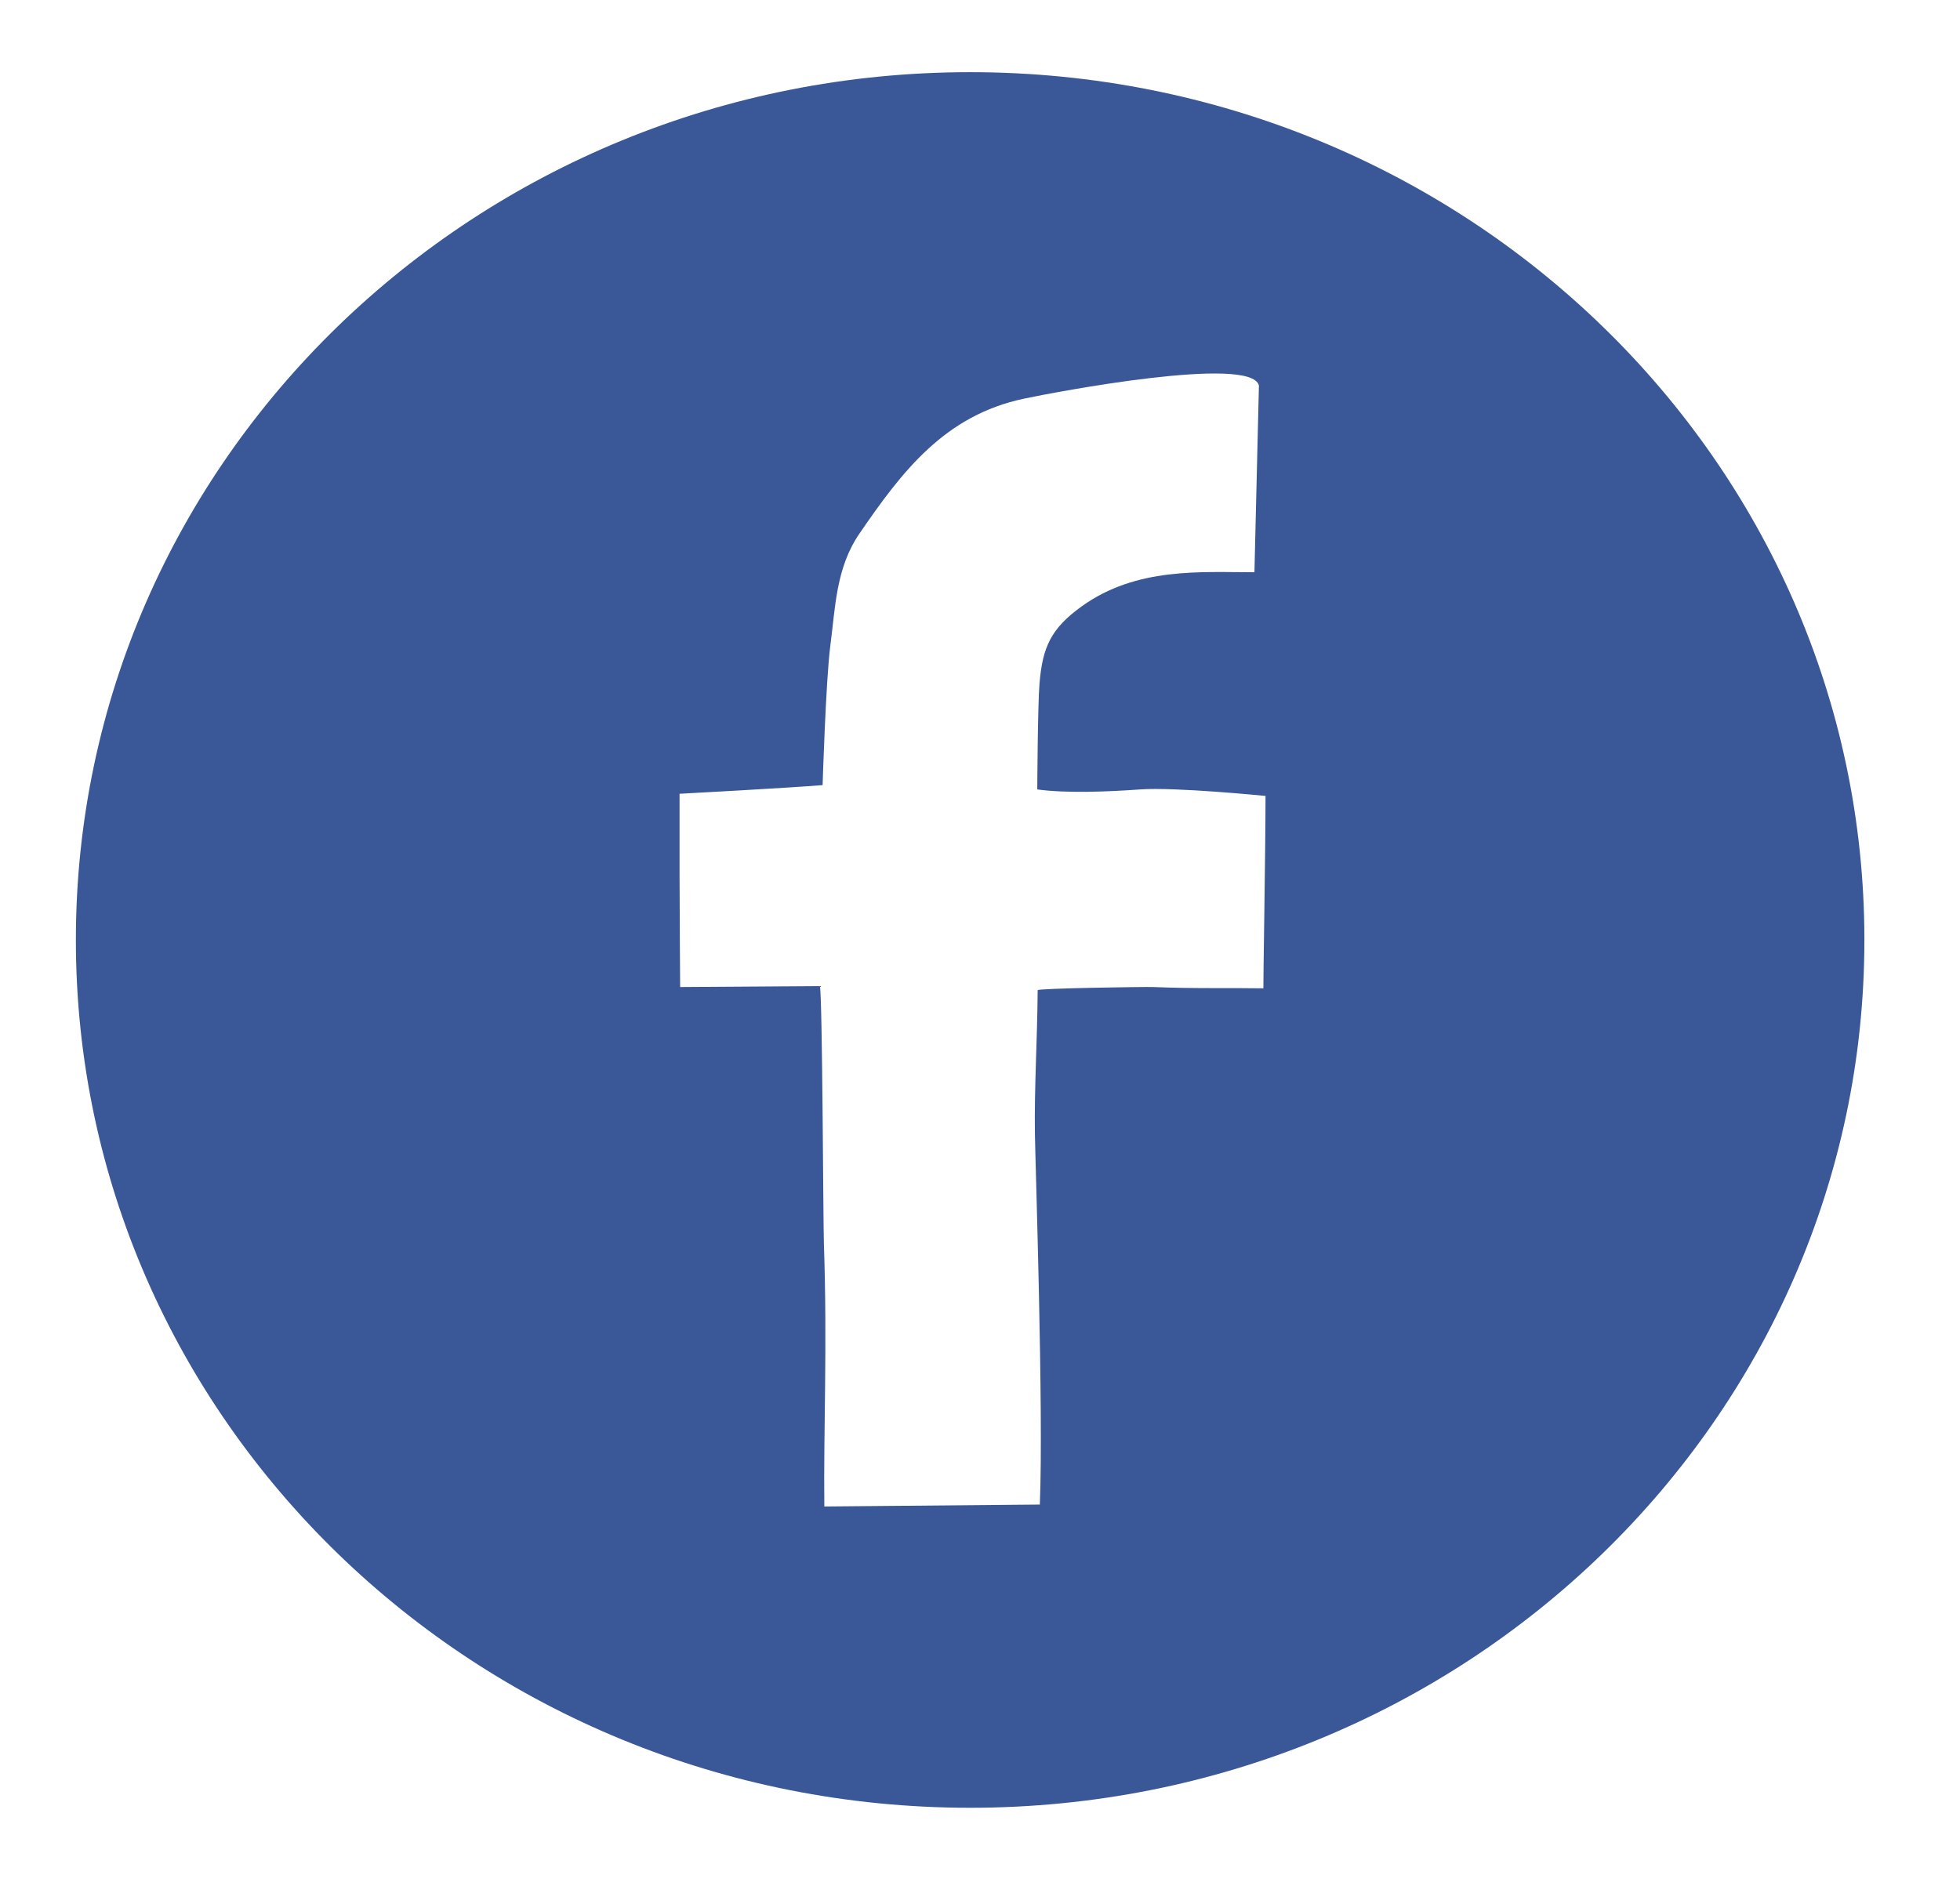 <svg width="59" height="57" viewBox="0 0 59 57" fill="none" xmlns="http://www.w3.org/2000/svg">
<path d="M29.203 2.173C14.335 2.173 2.284 13.871 2.284 28.3C2.284 42.73 14.335 54.428 29.203 54.428C44.07 54.428 56.122 42.73 56.122 28.3C56.122 13.871 44.07 2.173 29.203 2.173ZM38.03 29.756C36.949 29.739 35.96 29.769 34.704 29.717C34.5 29.708 31.226 29.755 31.236 29.813C31.224 31.36 31.132 32.727 31.153 34.155C31.165 34.988 31.417 42.52 31.301 45.299L24.814 45.357C24.788 42.991 24.907 40.557 24.801 37.437C24.779 36.796 24.758 30.044 24.681 29.689C24.681 29.689 21.814 29.709 20.474 29.717C20.474 29.717 20.456 27.225 20.456 26.382C20.456 25.554 20.456 24.727 20.456 23.899C20.456 23.899 23.802 23.719 24.762 23.638C24.762 23.638 24.86 20.478 24.993 19.454C25.147 18.284 25.162 17.102 25.869 16.068C27.166 14.174 28.445 12.505 30.828 12.002C31.73 11.81 37.675 10.676 37.896 11.609L37.761 17.229C36.144 17.229 34.207 17.07 32.557 18.259C31.639 18.922 31.385 19.475 31.292 20.566C31.237 21.2 31.224 23.768 31.224 23.768C32.095 23.889 33.385 23.836 34.321 23.768C35.379 23.692 38.095 23.964 38.095 23.964C38.094 25.664 38.024 29.588 38.03 29.756Z" fill="#3A5897"/>
</svg>
